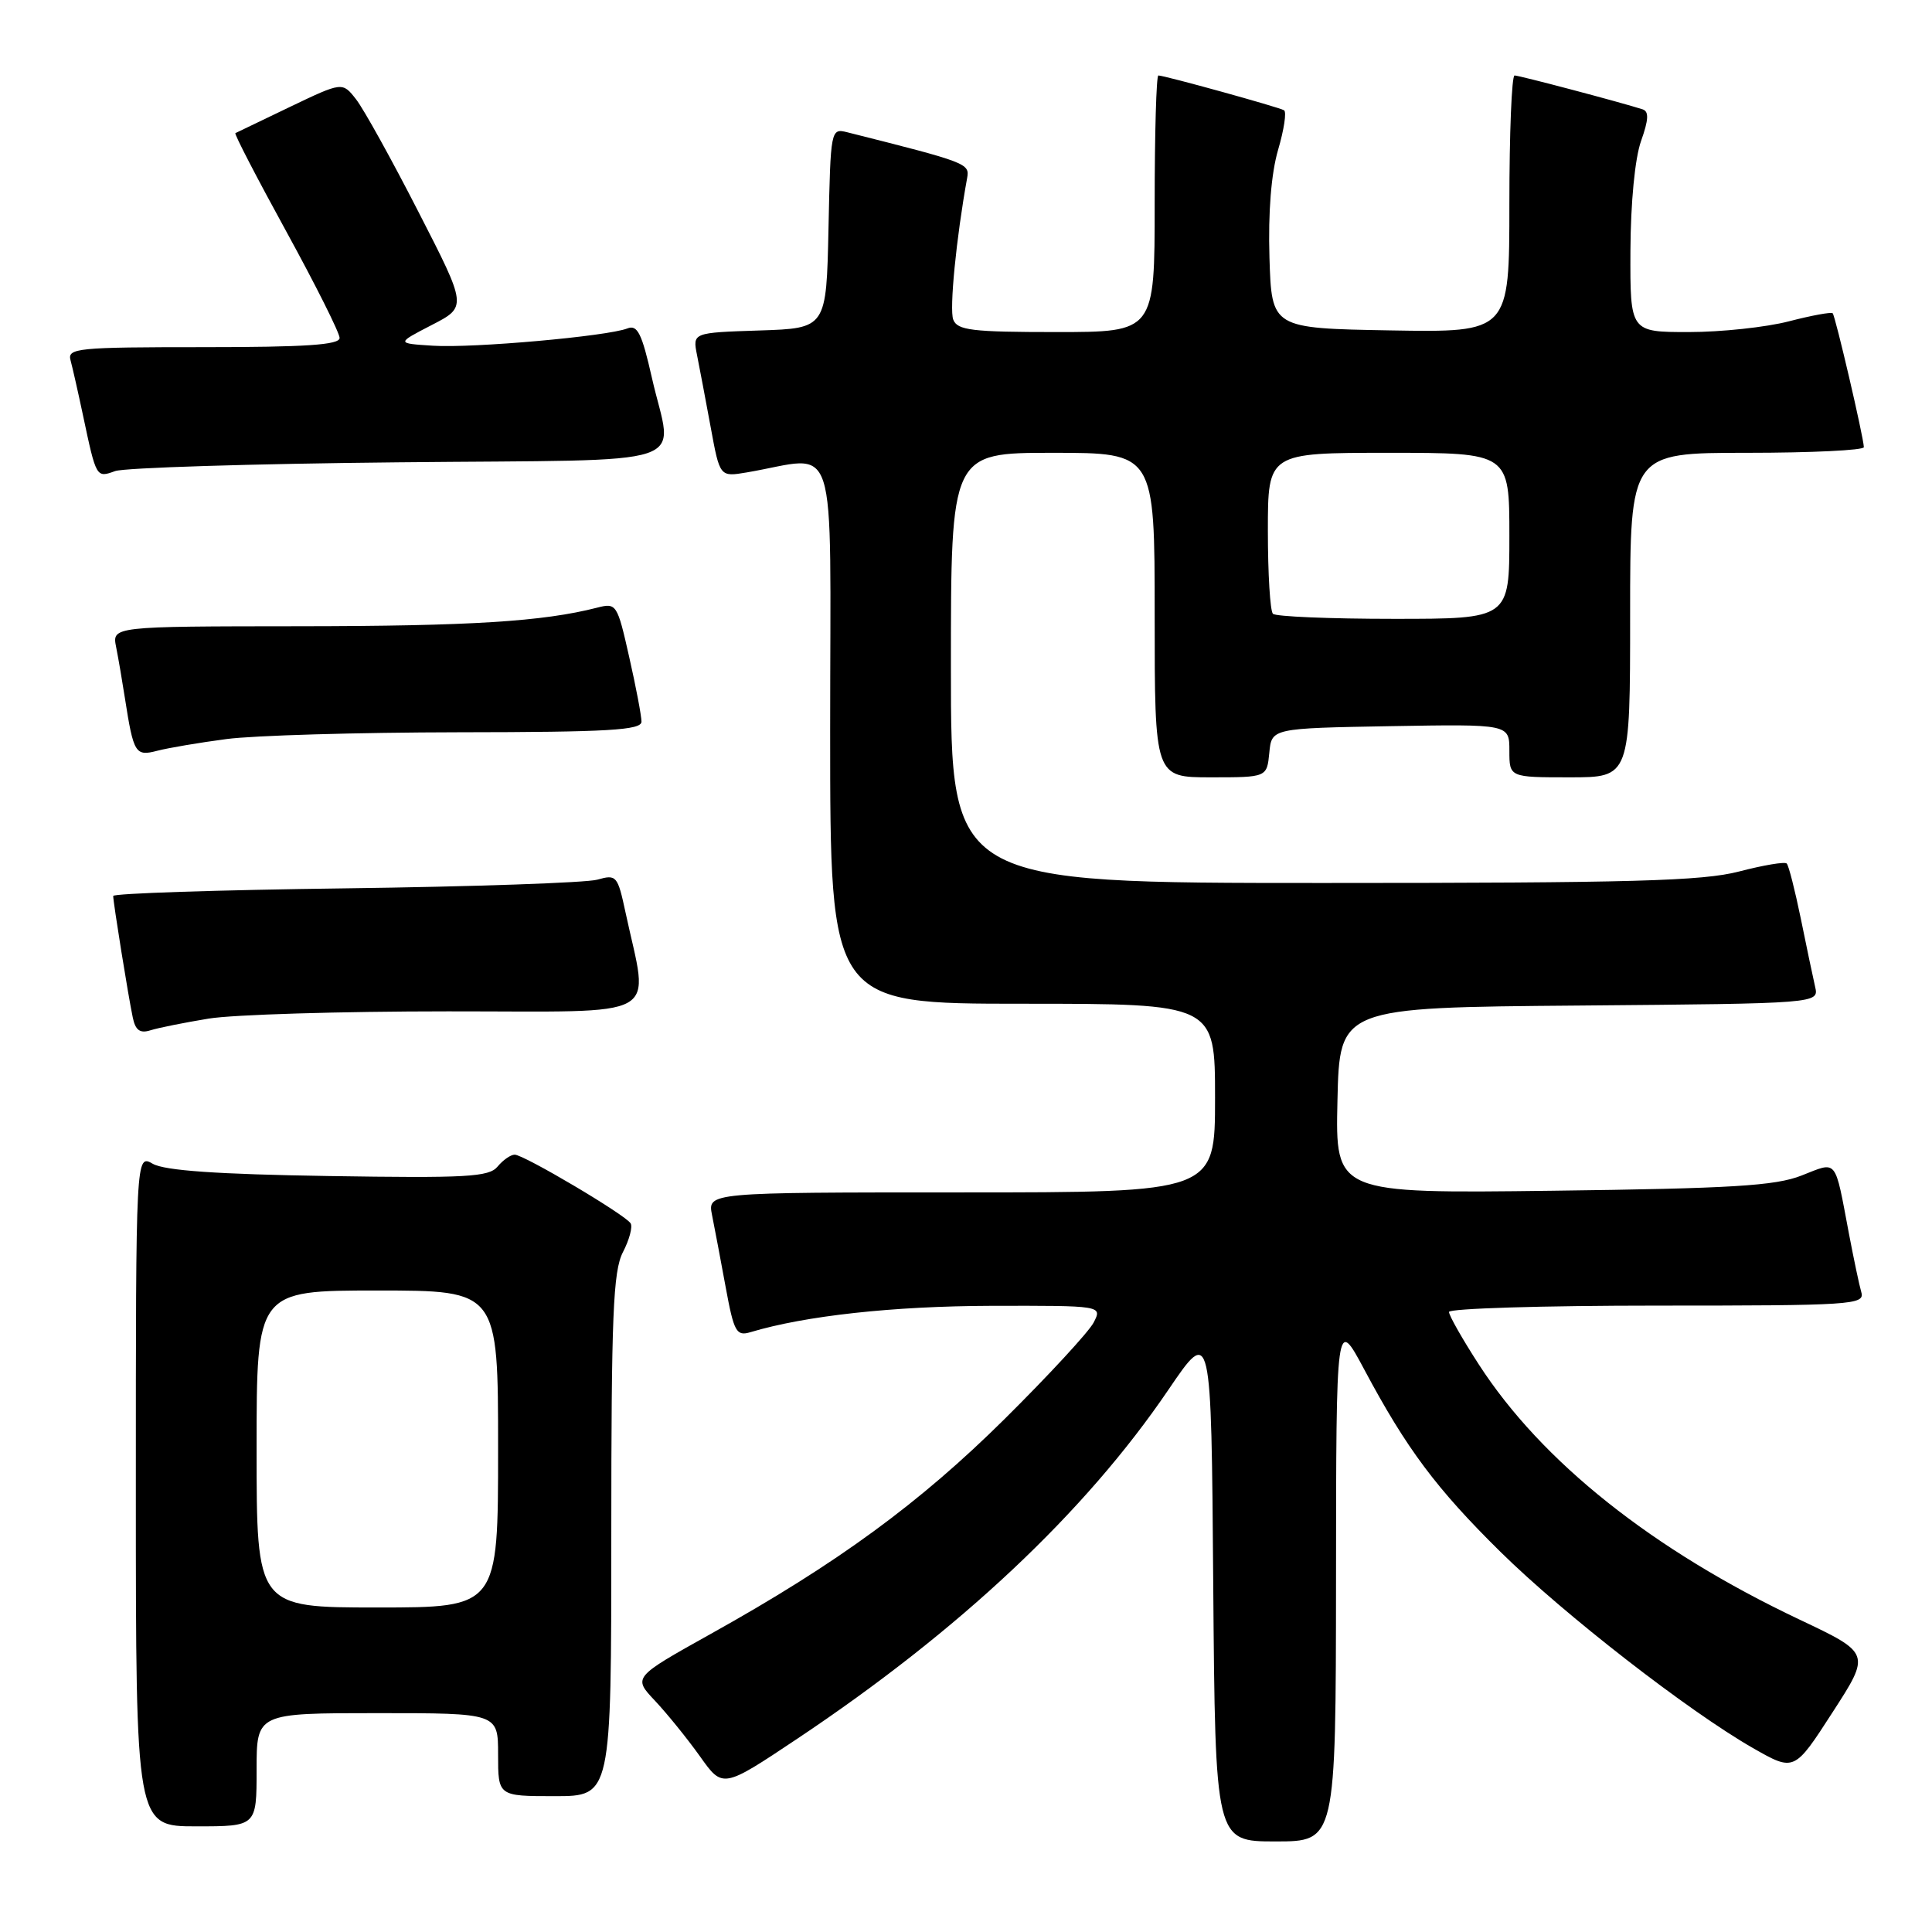 <?xml version="1.0" encoding="UTF-8" standalone="no"?>
<!DOCTYPE svg PUBLIC "-//W3C//DTD SVG 1.1//EN" "http://www.w3.org/Graphics/SVG/1.1/DTD/svg11.dtd" >
<svg xmlns="http://www.w3.org/2000/svg" xmlns:xlink="http://www.w3.org/1999/xlink" version="1.1" viewBox="0 0 256 256">
 <g >
 <path fill="currentColor"
d=" M 177.03 209.25 C 177.05 174.50 177.05 174.50 180.79 181.50 C 186.37 191.96 190.32 197.25 198.81 205.62 C 207.23 213.92 223.69 226.71 232.28 231.63 C 237.75 234.75 237.75 234.75 242.81 226.91 C 247.88 219.07 247.88 219.07 238.44 214.60 C 218.96 205.37 204.28 193.69 195.94 180.78 C 193.77 177.43 192.00 174.31 192.00 173.84 C 192.00 173.38 204.41 173.00 219.57 173.00 C 245.35 173.00 247.10 172.89 246.64 171.25 C 246.36 170.29 245.63 166.80 245.00 163.50 C 243.07 153.31 243.53 153.88 238.70 155.77 C 235.24 157.13 229.45 157.48 205.72 157.78 C 176.94 158.14 176.94 158.14 177.22 145.82 C 177.50 133.50 177.50 133.50 209.27 133.24 C 241.03 132.97 241.03 132.97 240.51 130.74 C 240.23 129.51 239.37 125.44 238.61 121.69 C 237.84 117.95 237.01 114.68 236.75 114.42 C 236.50 114.16 233.65 114.64 230.43 115.48 C 225.57 116.74 216.23 117.00 175.29 117.00 C 126.00 117.00 126.00 117.00 126.00 88.50 C 126.00 60.00 126.00 60.00 139.50 60.00 C 153.00 60.00 153.00 60.00 153.00 81.50 C 153.00 103.00 153.00 103.00 160.44 103.00 C 167.87 103.00 167.87 103.00 168.19 99.75 C 168.50 96.50 168.50 96.50 184.25 96.22 C 200.00 95.95 200.00 95.95 200.00 99.47 C 200.00 103.00 200.00 103.00 208.00 103.00 C 216.00 103.00 216.00 103.00 216.00 81.50 C 216.00 60.00 216.00 60.00 231.50 60.00 C 240.03 60.00 246.99 59.66 246.97 59.25 C 246.93 57.90 243.19 41.86 242.84 41.51 C 242.65 41.32 240.04 41.80 237.03 42.58 C 234.02 43.36 228.06 44.00 223.78 44.00 C 216.00 44.00 216.00 44.00 216.04 33.25 C 216.07 26.83 216.64 20.96 217.45 18.68 C 218.45 15.87 218.51 14.77 217.66 14.49 C 214.89 13.59 201.31 10.00 200.69 10.00 C 200.31 10.00 200.00 17.66 200.00 27.03 C 200.00 44.05 200.00 44.05 184.25 43.78 C 168.50 43.50 168.50 43.50 168.21 34.13 C 168.03 28.12 168.44 23.00 169.35 19.87 C 170.14 17.18 170.50 14.82 170.14 14.61 C 169.44 14.19 154.28 10.00 153.49 10.00 C 153.22 10.00 153.00 17.65 153.00 27.00 C 153.00 44.00 153.00 44.00 139.97 44.00 C 128.80 44.00 126.85 43.77 126.31 42.35 C 125.78 40.99 126.71 31.51 128.15 23.59 C 128.50 21.66 128.17 21.53 112.28 17.53 C 110.08 16.98 110.06 17.10 109.78 30.24 C 109.50 43.50 109.50 43.50 100.63 43.79 C 91.77 44.08 91.77 44.08 92.36 47.05 C 92.69 48.69 93.50 52.99 94.17 56.61 C 95.38 63.20 95.38 63.20 98.94 62.60 C 111.29 60.51 110.00 56.52 110.00 96.87 C 110.00 133.00 110.00 133.00 135.50 133.00 C 161.00 133.00 161.00 133.00 161.00 145.50 C 161.00 158.00 161.00 158.00 127.38 158.00 C 93.75 158.00 93.75 158.00 94.35 161.01 C 94.68 162.67 95.50 166.97 96.16 170.58 C 97.25 176.50 97.57 177.08 99.44 176.52 C 106.70 174.34 118.35 173.07 131.29 173.03 C 146.07 173.00 146.07 173.00 144.91 175.25 C 144.26 176.49 138.96 182.23 133.12 188.02 C 121.85 199.18 110.98 207.14 94.18 216.50 C 83.86 222.26 83.86 222.26 86.81 225.38 C 88.42 227.10 91.10 230.41 92.76 232.74 C 95.77 236.98 95.77 236.98 105.63 230.40 C 127.16 216.03 143.79 200.40 154.82 184.15 C 160.50 175.79 160.50 175.79 160.76 209.90 C 161.03 244.00 161.03 244.00 169.01 244.00 C 177.00 244.00 177.00 244.00 177.03 209.25 Z  M 34.00 234.50 C 34.00 227.00 34.00 227.00 50.00 227.00 C 66.00 227.00 66.00 227.00 66.00 232.50 C 66.00 238.00 66.00 238.00 73.50 238.00 C 81.00 238.00 81.00 238.00 81.00 203.45 C 81.00 174.29 81.24 168.44 82.54 165.92 C 83.39 164.28 83.85 162.56 83.56 162.10 C 82.86 160.96 69.41 153.00 68.20 153.00 C 67.67 153.00 66.65 153.71 65.93 154.58 C 64.79 155.96 61.82 156.12 43.56 155.83 C 28.79 155.60 21.83 155.11 20.25 154.21 C 18.00 152.93 18.00 152.93 18.00 197.46 C 18.00 242.00 18.00 242.00 26.00 242.00 C 34.00 242.00 34.00 242.00 34.00 234.50 Z  M 27.65 134.97 C 30.87 134.44 45.15 134.01 59.38 134.01 C 88.39 134.00 85.98 135.34 82.88 120.88 C 81.84 116.03 81.68 115.84 79.15 116.56 C 77.69 116.97 62.66 117.49 45.75 117.71 C 28.84 117.93 15.00 118.38 15.00 118.72 C 15.00 119.57 16.99 131.97 17.59 134.81 C 17.94 136.52 18.55 136.96 19.94 136.52 C 20.97 136.19 24.44 135.50 27.65 134.97 Z  M 30.00 97.93 C 33.58 97.45 47.41 97.05 60.75 97.03 C 80.66 97.01 85.00 96.75 85.00 95.62 C 85.00 94.87 84.27 91.01 83.37 87.05 C 81.79 80.03 81.68 79.86 79.12 80.52 C 71.94 82.36 62.36 82.96 39.67 82.98 C 14.84 83.00 14.84 83.00 15.39 85.75 C 15.69 87.26 16.21 90.30 16.55 92.50 C 17.70 99.86 17.93 100.24 20.84 99.48 C 22.30 99.10 26.42 98.40 30.00 97.93 Z  M 52.75 61.26 C 93.12 60.85 89.12 62.19 86.38 50.06 C 85.05 44.17 84.46 42.99 83.13 43.52 C 80.48 44.56 62.66 46.15 57.38 45.81 C 52.50 45.50 52.50 45.50 57.20 43.07 C 61.90 40.65 61.90 40.65 55.45 28.08 C 51.91 21.16 48.19 14.45 47.19 13.17 C 45.37 10.84 45.37 10.84 38.43 14.16 C 34.62 15.99 31.36 17.55 31.19 17.64 C 31.01 17.73 34.05 23.59 37.94 30.68 C 41.82 37.76 45.00 44.11 45.00 44.78 C 45.00 45.70 40.50 46.00 26.93 46.00 C 10.21 46.00 8.90 46.13 9.35 47.75 C 9.61 48.71 10.35 51.98 10.99 55.00 C 12.76 63.35 12.75 63.33 15.26 62.42 C 16.49 61.98 33.36 61.45 52.75 61.26 Z  M 168.67 81.33 C 168.30 80.97 168.00 76.02 168.00 70.33 C 168.00 60.00 168.00 60.00 184.00 60.00 C 200.00 60.00 200.00 60.00 200.00 71.00 C 200.00 82.00 200.00 82.00 184.67 82.00 C 176.23 82.00 169.03 81.70 168.67 81.33 Z  M 34.00 192.00 C 34.00 171.00 34.00 171.00 50.00 171.00 C 66.00 171.00 66.00 171.00 66.00 192.00 C 66.00 213.00 66.00 213.00 50.00 213.00 C 34.00 213.00 34.00 213.00 34.00 192.00 Z "/>
</g>
</svg>